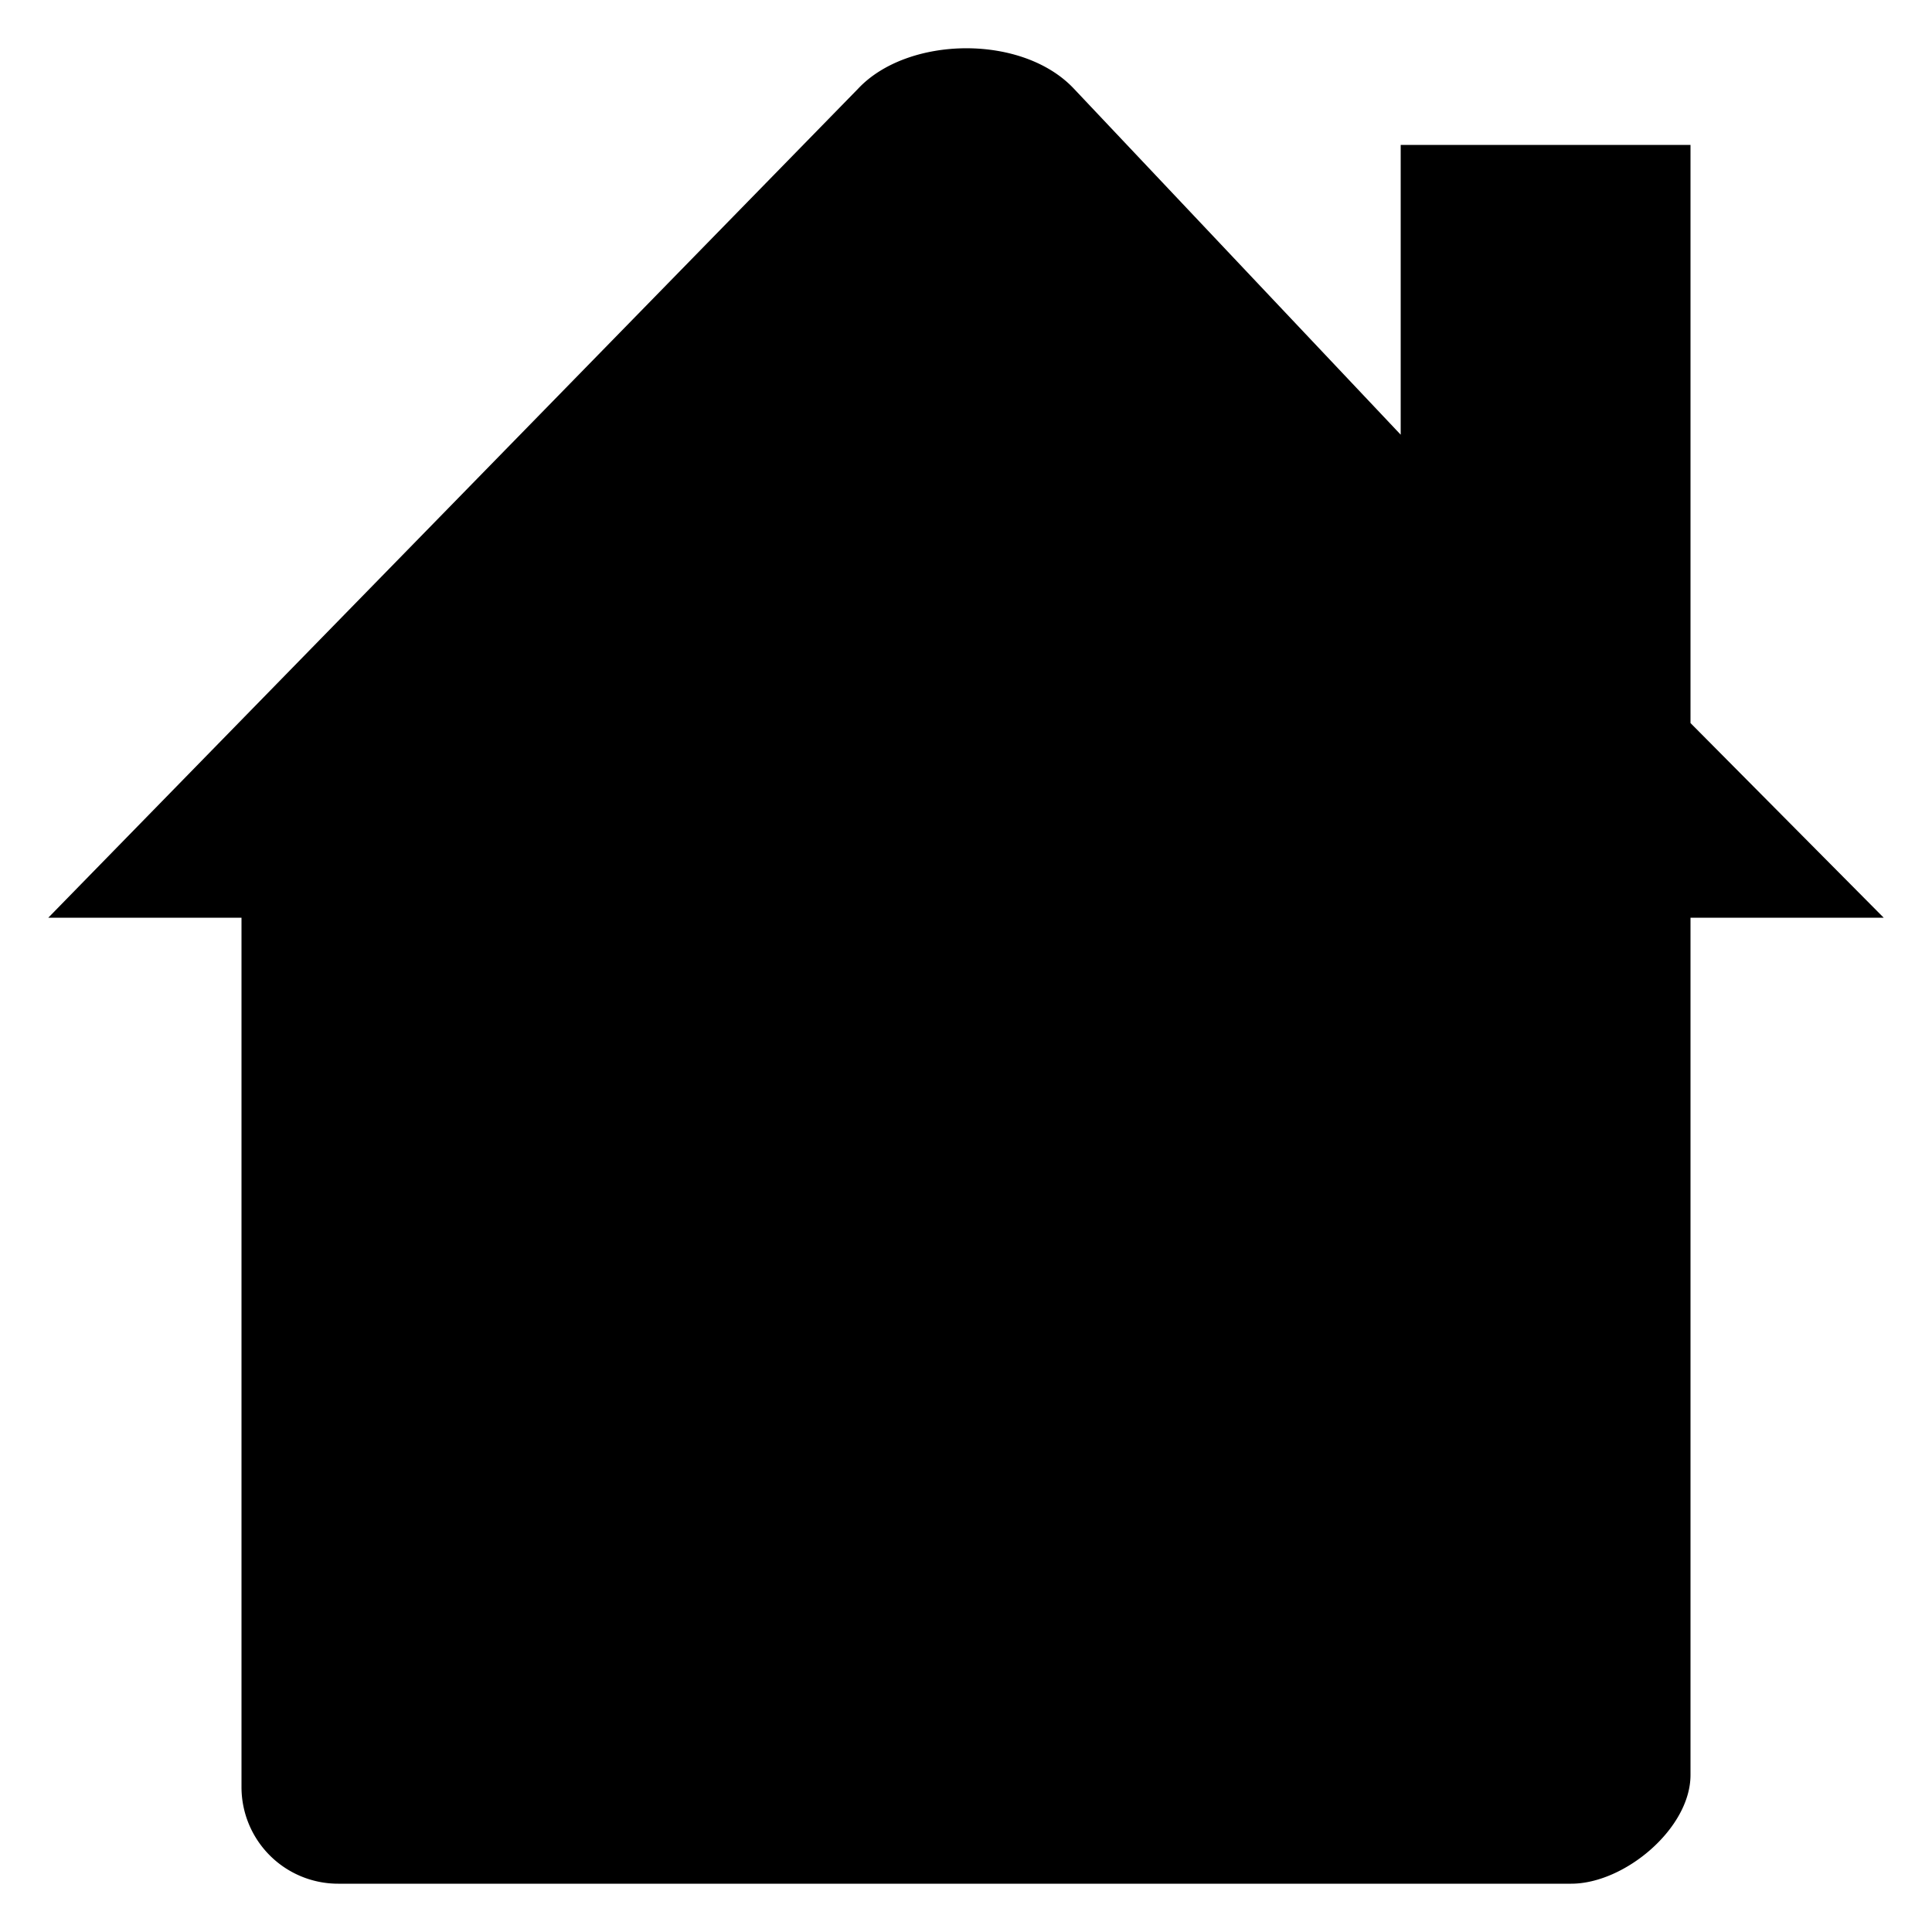 <svg xmlns="http://www.w3.org/2000/svg" width="160" height="160" viewBox="0 0 160 160"><title>alarm-system</title><g id="d2a4646c-a643-4d8a-87f4-87c95d419edb" data-name="ICON"><g id="bb0c5acf-b84c-4fc4-860a-1127ffa93569" data-name="SIM_ic"><path id="c432dcd6-962d-42d8-8244-14efd826d1bb" data-name="68faea70-de1c-4ed4-abc7-939342b292b1" d="M156,92h16L156,75.88V28H132V52L104.94,23.35c-4.28-4.56-13.78-4.38-17.88,0L20,92H36v72a8,8,0,0,0,8,8H146.12c4.42,0,9.88-4.58,9.88-9V92" transform="translate(-16 -16)"   stroke-linecap="round" stroke-linejoin="round" /><path d="M85.05,105.18a17.5,17.5,0,0,0,0,24.78" transform="translate(-16 -16)"   stroke-linecap="round" stroke-linejoin="round" /><path d="M74.93,96.33a30,30,0,0,0,0,42.47" transform="translate(-16 -16)"   stroke-linecap="round" stroke-linejoin="round" /><path d="M64.82,87.48a42.5,42.5,0,0,0,0,60.17" transform="translate(-16 -16)"   stroke-linecap="round" stroke-linejoin="round" /><path d="M106.95,105.18a17.5,17.5,0,0,1,0,24.78" transform="translate(-16 -16)"   stroke-linecap="round" stroke-linejoin="round" /><path d="M117.07,96.33a30,30,0,0,1,0,42.47" transform="translate(-16 -16)"   stroke-linecap="round" stroke-linejoin="round" /><path d="M127.18,87.48a42.5,42.5,0,0,1,0,60.17" transform="translate(-16 -16)"   stroke-linecap="round" stroke-linejoin="round" /><circle cx="80" cy="101.46" r="3.45"   stroke-linecap="round" stroke-linejoin="round" /><circle cx="80" cy="101.46" r="2.3"   stroke-linecap="round" stroke-linejoin="round" /></g></g></svg>